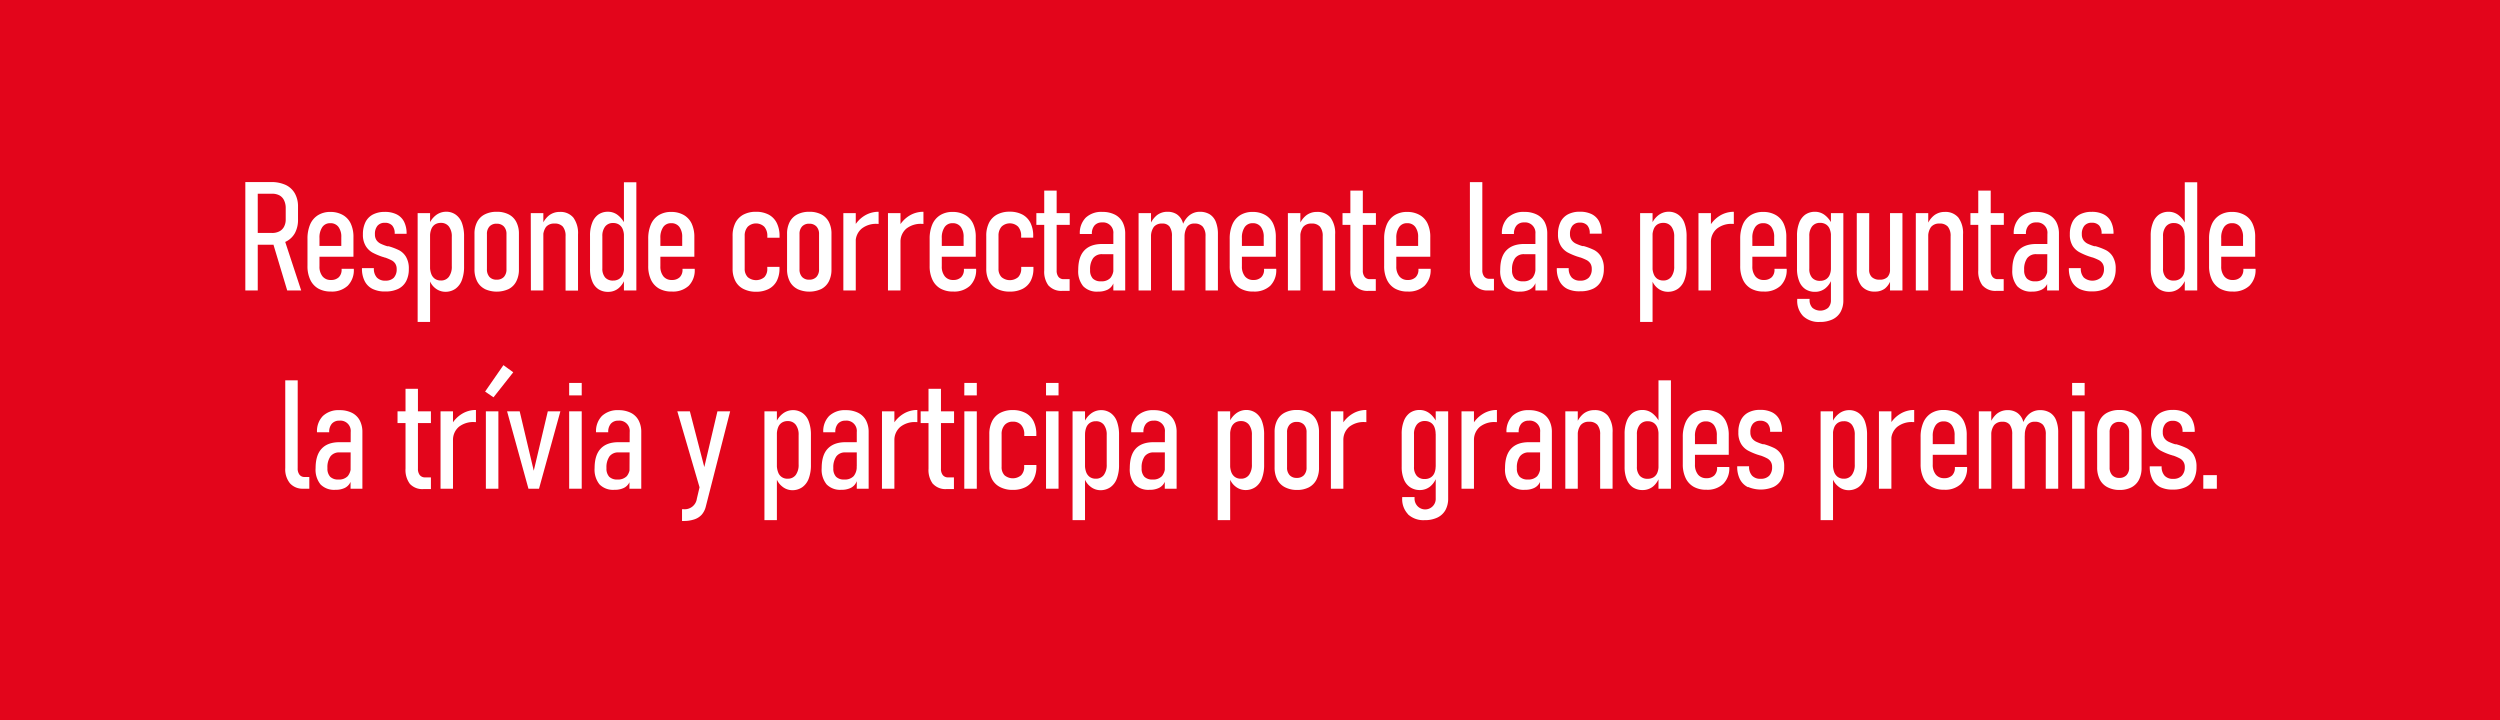 <svg xmlns="http://www.w3.org/2000/svg" viewBox="0 0 819 236"><defs><style>.cls-1{fill:#e3051b;}.cls-2{fill:#fff;}</style></defs><g id="Capa_2" data-name="Capa 2"><g id="textos"><rect class="cls-1" width="819" height="236"/><path class="cls-2" d="M80.37,59.64h4.07V95.16H80.37Zm2.17,16.68h6.57a5.11,5.11,0,0,0,2.41-.53,3.58,3.58,0,0,0,1.54-1.54,5,5,0,0,0,.54-2.4V68.19a5.7,5.7,0,0,0-.53-2.54A3.61,3.61,0,0,0,91.54,64a5.13,5.13,0,0,0-2.43-.54H82.54V59.64h6.23a11.37,11.37,0,0,1,4.81.94,6.77,6.77,0,0,1,3,2.76,8.58,8.58,0,0,1,1.05,4.36v4.15a9.13,9.13,0,0,1-1,4.48,6.78,6.78,0,0,1-3,2.84,11,11,0,0,1-4.82,1H82.54Zm6.71,2.73L93,77.93l5.67,17.23H94.09Z"/><path class="cls-2" d="M104.28,94.54a6.46,6.46,0,0,1-2.63-2.88,10.23,10.23,0,0,1-.92-4.55V78.29a11.87,11.87,0,0,1,.89-4.81,6.64,6.64,0,0,1,2.58-3,7.49,7.49,0,0,1,4-1.05,8.12,8.12,0,0,1,4.11,1,6.28,6.28,0,0,1,2.59,2.8,10.19,10.19,0,0,1,.89,4.49V84.1h-12.4V80.56h8.42V77.73a5.39,5.39,0,0,0-.94-3.4,3.17,3.17,0,0,0-2.67-1.21,3,3,0,0,0-2.61,1.28,6.08,6.08,0,0,0-.93,3.63v9.2a5,5,0,0,0,1,3.31,3.36,3.36,0,0,0,2.75,1.18,3.53,3.53,0,0,0,2.59-.91,3.41,3.41,0,0,0,.91-2.58v-.17l4,0v.15a7.21,7.21,0,0,1-2,5.4,7.57,7.57,0,0,1-5.52,1.9A8.24,8.24,0,0,1,104.28,94.54Z"/><path class="cls-2" d="M122.07,94.66a5.77,5.77,0,0,1-2.6-2.57,8.81,8.81,0,0,1-.89-4.15v-.1h3.9v.1a4.22,4.22,0,0,0,1,3,3.65,3.65,0,0,0,2.8,1A3.71,3.71,0,0,0,129,91a4,4,0,0,0,.95-2.85,3.23,3.23,0,0,0-.45-1.77,3.29,3.29,0,0,0-1.21-1.1,18.49,18.49,0,0,0-2-.86l-.27-.06-.29-.09a.73.73,0,0,0-.19-.07l-.2-.05a21.66,21.66,0,0,1-3.31-1.4,6.13,6.13,0,0,1-2.22-2.17,7,7,0,0,1-.92-3.8,8.92,8.92,0,0,1,.83-4,5.7,5.7,0,0,1,2.43-2.5,8.2,8.2,0,0,1,3.9-.86,8.49,8.49,0,0,1,3.9.81,5.45,5.45,0,0,1,2.42,2.4,8.45,8.45,0,0,1,.83,3.9v.07h-3.9v-.1a3.77,3.77,0,0,0-.82-2.62,3.13,3.13,0,0,0-2.43-.89,3,3,0,0,0-2.41,1,4.13,4.13,0,0,0-.81,2.76,3.31,3.31,0,0,0,.51,1.93,3.55,3.55,0,0,0,1.37,1.16,15.39,15.39,0,0,0,2.19.84l.14,0,.13,0a.19.19,0,0,0,.09,0l.08,0a21.22,21.22,0,0,1,3.41,1.3A5.82,5.82,0,0,1,133,84.13a7.42,7.42,0,0,1,.93,4,8.44,8.44,0,0,1-.88,4,5.8,5.8,0,0,1-2.6,2.51,9.34,9.34,0,0,1-4.19.85A9.12,9.12,0,0,1,122.07,94.66Z"/><path class="cls-2" d="M136.82,69.82h4.07v35.65h-4.07Zm5.72,24.55a5.84,5.84,0,0,1-2-3.18l.34-3.89a6.55,6.55,0,0,0,.42,2.49,3.29,3.29,0,0,0,1.21,1.57,3.37,3.37,0,0,0,1.91.53,3.13,3.13,0,0,0,2.65-1.23,5.55,5.55,0,0,0,.94-3.45V77.59a5.32,5.32,0,0,0-.94-3.37,3.16,3.16,0,0,0-2.65-1.2,3.45,3.45,0,0,0-1.91.51,3.18,3.18,0,0,0-1.21,1.53,6.33,6.33,0,0,0-.42,2.43L140.38,74a7.15,7.15,0,0,1,2.33-3.42,5.54,5.54,0,0,1,3.46-1.22,5.3,5.3,0,0,1,3.18,1,5.79,5.79,0,0,1,2,2.75,12.63,12.63,0,0,1,.68,4.4v9.79a12.39,12.39,0,0,1-.72,4.47,6.06,6.06,0,0,1-2.09,2.82,5.63,5.63,0,0,1-3.32,1A5.29,5.29,0,0,1,142.54,94.37Z"/><path class="cls-2" d="M158.8,94.66a5.74,5.74,0,0,1-2.5-2.52,8.63,8.63,0,0,1-.86-4V76.63a8.27,8.27,0,0,1,.86-3.91,5.71,5.71,0,0,1,2.5-2.48,8.45,8.45,0,0,1,3.94-.86,8.31,8.31,0,0,1,3.92.86,5.71,5.71,0,0,1,2.48,2.48,8.27,8.27,0,0,1,.86,3.91v11.6a8.45,8.45,0,0,1-.86,3.94,5.73,5.73,0,0,1-2.48,2.51,9.41,9.41,0,0,1-7.86,0Zm6.28-3.94a3.61,3.61,0,0,0,.84-2.56V76.71a3.53,3.53,0,0,0-.86-2.52,3.1,3.1,0,0,0-2.36-.9,3,3,0,0,0-2.34.9,3.57,3.57,0,0,0-.84,2.52V88.16a3.65,3.65,0,0,0,.83,2.56,3,3,0,0,0,2.35.9A3.12,3.12,0,0,0,165.08,90.72Z"/><path class="cls-2" d="M173.88,69.82H178V95.16h-4.08Zm11.4,7.6a4.79,4.79,0,0,0-.9-3.18,3.47,3.47,0,0,0-2.76-1,3.37,3.37,0,0,0-2.75,1.12,5.35,5.35,0,0,0-.91,3.42l-.52-3.63a7.58,7.58,0,0,1,2.37-3.54,5.58,5.58,0,0,1,3.54-1.18,5.45,5.45,0,0,1,4.49,1.87,8.6,8.6,0,0,1,1.52,5.51v18.4h-4.08Z"/><path class="cls-2" d="M196,94.71A5.49,5.49,0,0,1,194,92.1a10.57,10.57,0,0,1-.71-4.09V77.24A11.22,11.22,0,0,1,194,73a5.79,5.79,0,0,1,2-2.7,5.43,5.43,0,0,1,3.21-.93,5.15,5.15,0,0,1,3.29,1.18,8.39,8.39,0,0,1,2.42,3.29l-.51,3.54a5.81,5.81,0,0,0-.42-2.33,3.25,3.25,0,0,0-1.21-1.48,3.47,3.47,0,0,0-1.91-.51,3.16,3.16,0,0,0-2.62,1.15,5,5,0,0,0-.92,3.2V87.91a4.37,4.37,0,0,0,.92,3,3.31,3.31,0,0,0,2.62,1,3.55,3.55,0,0,0,1.91-.5A3.22,3.22,0,0,0,204,90a5.51,5.51,0,0,0,.42-2.27l.34,3.47a6.82,6.82,0,0,1-2.15,3.25,5.2,5.2,0,0,1-3.39,1.16A5.59,5.59,0,0,1,196,94.71Zm8.4-35h4.07V95.16H204.4Z"/><path class="cls-2" d="M215.91,94.54a6.48,6.48,0,0,1-2.64-2.88,10.37,10.37,0,0,1-.91-4.55V78.29a11.7,11.7,0,0,1,.89-4.81,6.68,6.68,0,0,1,2.57-3,7.55,7.55,0,0,1,4.06-1.05,8.12,8.12,0,0,1,4.11,1,6.34,6.34,0,0,1,2.59,2.8,10.33,10.33,0,0,1,.89,4.49V84.1h-12.4V80.56h8.42V77.73a5.39,5.39,0,0,0-.94-3.4,3.18,3.18,0,0,0-2.67-1.21,3.05,3.05,0,0,0-2.62,1.28,6.09,6.09,0,0,0-.92,3.63v9.2a5.06,5.06,0,0,0,1,3.31,3.37,3.37,0,0,0,2.76,1.18,3.53,3.53,0,0,0,2.59-.91,3.37,3.37,0,0,0,.9-2.58v-.17l4,0v.15a7.21,7.21,0,0,1-1.95,5.4,7.57,7.57,0,0,1-5.52,1.9A8.21,8.21,0,0,1,215.91,94.54Z"/><path class="cls-2" d="M243.51,94.64a6,6,0,0,1-2.61-2.59A8.61,8.61,0,0,1,240,88V77.32a9.38,9.38,0,0,1,.9-4.29,6.29,6.29,0,0,1,2.62-2.71,8.61,8.61,0,0,1,4.14-.94,8.75,8.75,0,0,1,4.18.94,6.25,6.25,0,0,1,2.63,2.73,9.45,9.45,0,0,1,.91,4.32v.51h-4v-.51a4.5,4.5,0,0,0-1-3.09,3.93,3.93,0,0,0-5.42,0,4.36,4.36,0,0,0-1,3V88a3.85,3.85,0,0,0,1,2.79,4.25,4.25,0,0,0,5.45,0,3.85,3.85,0,0,0,.95-2.85v-.51l4,0v.48a8.73,8.73,0,0,1-.91,4.16,6.18,6.18,0,0,1-2.65,2.61,9,9,0,0,1-4.2.9A8.93,8.93,0,0,1,243.51,94.64Z"/><path class="cls-2" d="M261.2,94.66a5.74,5.74,0,0,1-2.5-2.52,8.63,8.63,0,0,1-.86-4V76.63a8.27,8.27,0,0,1,.86-3.91,5.71,5.71,0,0,1,2.5-2.48,8.45,8.45,0,0,1,3.94-.86,8.31,8.31,0,0,1,3.92.86,5.77,5.77,0,0,1,2.48,2.48,8.27,8.27,0,0,1,.85,3.91v11.6a8.45,8.45,0,0,1-.85,3.94,5.78,5.78,0,0,1-2.48,2.51,9.41,9.41,0,0,1-7.86,0Zm6.27-3.94a3.57,3.57,0,0,0,.85-2.56V76.71a3.53,3.53,0,0,0-.86-2.52,3.11,3.11,0,0,0-2.37-.9,3,3,0,0,0-2.33.9,3.57,3.57,0,0,0-.84,2.52V88.16a3.65,3.65,0,0,0,.83,2.56,3,3,0,0,0,2.34.9A3.09,3.09,0,0,0,267.47,90.72Z"/><path class="cls-2" d="M276.28,69.82h4.07V95.16h-4.07Zm11.36,3.52h-.28a7.58,7.58,0,0,0-5.05,1.54,5.62,5.62,0,0,0-2,4.27l-.51-4.91a9.89,9.89,0,0,1,3.42-3.58,8.73,8.73,0,0,1,4.61-1.28v4Z"/><path class="cls-2" d="M290.9,69.82H295V95.16H290.9Zm11.37,3.52H302a7.61,7.61,0,0,0-5.06,1.54A5.61,5.61,0,0,0,295,79.15l-.51-4.91a9.79,9.79,0,0,1,3.41-3.58,8.74,8.74,0,0,1,4.62-1.28v4Z"/><path class="cls-2" d="M308.1,94.54a6.46,6.46,0,0,1-2.63-2.88,10.23,10.23,0,0,1-.92-4.55V78.29a11.87,11.87,0,0,1,.89-4.81,6.7,6.7,0,0,1,2.58-3,7.49,7.49,0,0,1,4.05-1.05,8.12,8.12,0,0,1,4.11,1,6.28,6.28,0,0,1,2.59,2.8,10.19,10.19,0,0,1,.89,4.49V84.1h-12.4V80.56h8.42V77.73a5.39,5.39,0,0,0-.94-3.4,3.17,3.17,0,0,0-2.67-1.21,3,3,0,0,0-2.61,1.28,6.08,6.08,0,0,0-.93,3.63v9.2a5,5,0,0,0,1,3.31,3.36,3.36,0,0,0,2.75,1.18,3.53,3.53,0,0,0,2.59-.91,3.41,3.41,0,0,0,.91-2.58v-.17l4,0v.15a7.21,7.21,0,0,1-2,5.4,7.57,7.57,0,0,1-5.52,1.9A8.24,8.24,0,0,1,308.1,94.54Z"/><path class="cls-2" d="M326.65,94.64A6.07,6.07,0,0,1,324,92.05a8.61,8.61,0,0,1-.9-4.09V77.32A9.38,9.38,0,0,1,324,73a6.26,6.26,0,0,1,2.63-2.71,8.58,8.58,0,0,1,4.14-.94,8.73,8.73,0,0,1,4.17.94,6.22,6.22,0,0,1,2.64,2.73,9.45,9.45,0,0,1,.9,4.32v.51h-3.95v-.51a4.5,4.5,0,0,0-1-3.09,3.93,3.93,0,0,0-5.42,0,4.41,4.41,0,0,0-1,3V88a3.81,3.81,0,0,0,1,2.79,4.23,4.23,0,0,0,5.44,0,3.89,3.89,0,0,0,1-2.85v-.51l4,0v.48a8.61,8.61,0,0,1-.92,4.16A6.21,6.21,0,0,1,335,94.63a9,9,0,0,1-4.2.9A8.9,8.9,0,0,1,326.65,94.64Z"/><path class="cls-2" d="M339.51,69.82h10.94v3.84H339.51Zm4,23.77a7.63,7.63,0,0,1-1.42-5V62.45h4.07V88.6a3.29,3.29,0,0,0,.6,2.11,2.13,2.13,0,0,0,1.77.74h1.88v3.84h-2.39A5.6,5.6,0,0,1,343.55,93.59Z"/><path class="cls-2" d="M354.85,93.76a7.67,7.67,0,0,1-1.62-5.33q0-4.28,2-6.39t5.86-2.11H365l.35,3.34h-4.23a3.57,3.57,0,0,0-3,1.29,6.2,6.2,0,0,0-1,3.87,3.88,3.88,0,0,0,.89,2.82,3.6,3.6,0,0,0,2.7.91,3.94,3.94,0,0,0,3.06-1.1,4.73,4.73,0,0,0,1-3.32l.52,2.22a7.23,7.23,0,0,1-.65,3.1,4,4,0,0,1-1.84,1.86,6.84,6.84,0,0,1-3.08.61A6.2,6.2,0,0,1,354.85,93.76Zm9.88-17.15A3.39,3.39,0,0,0,361,72.87a3.11,3.11,0,0,0-2.44,1,4,4,0,0,0-.86,2.78l-3.95,0a7.1,7.1,0,0,1,1.93-5.33,7.4,7.4,0,0,1,5.44-1.9,8.84,8.84,0,0,1,4.05.86,5.88,5.88,0,0,1,2.57,2.46,8.15,8.15,0,0,1,.88,3.91V95.16h-3.89Z"/><path class="cls-2" d="M373,69.82h4.07V95.16H373Zm10.93,7.6a5.32,5.32,0,0,0-.78-3.18,2.8,2.8,0,0,0-2.41-1A3.32,3.32,0,0,0,378,74.33a5.38,5.38,0,0,0-.92,3.43l-.51-3.66a7.88,7.88,0,0,1,2.37-3.54,5.5,5.5,0,0,1,3.54-1.18,5.41,5.41,0,0,1,3.05.83,5.08,5.08,0,0,1,1.88,2.47,11.32,11.32,0,0,1,.64,4V95.16h-4.11Zm11,0a4.73,4.73,0,0,0-.92-3.18,3.46,3.46,0,0,0-2.75-1,2.71,2.71,0,0,0-2.41,1.14,6.08,6.08,0,0,0-.78,3.43l-.83-3.35a7.11,7.11,0,0,1,2.22-3.76A5.41,5.41,0,0,1,393,69.38a6.18,6.18,0,0,1,3.31.83,5.22,5.22,0,0,1,2,2.48,10.79,10.79,0,0,1,.68,4.07v18.4h-4.07Z"/><path class="cls-2" d="M406.4,94.54a6.48,6.48,0,0,1-2.64-2.88,10.37,10.37,0,0,1-.91-4.55V78.29a11.7,11.7,0,0,1,.89-4.81,6.68,6.68,0,0,1,2.57-3,7.55,7.55,0,0,1,4.06-1.05,8.12,8.12,0,0,1,4.11,1,6.34,6.34,0,0,1,2.59,2.8,10.33,10.33,0,0,1,.89,4.49V84.1h-12.4V80.56H414V77.73a5.39,5.39,0,0,0-.94-3.4,3.18,3.18,0,0,0-2.67-1.21,3.05,3.05,0,0,0-2.62,1.28,6.09,6.09,0,0,0-.92,3.63v9.2a5.06,5.06,0,0,0,1,3.31,3.37,3.37,0,0,0,2.76,1.18,3.53,3.53,0,0,0,2.59-.91,3.37,3.37,0,0,0,.9-2.58v-.17l4,0v.15a7.21,7.21,0,0,1-1.95,5.4,7.57,7.57,0,0,1-5.52,1.9A8.21,8.21,0,0,1,406.4,94.54Z"/><path class="cls-2" d="M421.91,69.82H426V95.16h-4.08Zm11.41,7.6a4.79,4.79,0,0,0-.91-3.18,3.44,3.44,0,0,0-2.76-1,3.35,3.35,0,0,0-2.74,1.12,5.35,5.35,0,0,0-.92,3.42l-.51-3.63a7.58,7.58,0,0,1,2.37-3.54,5.58,5.58,0,0,1,3.54-1.18,5.46,5.46,0,0,1,4.49,1.87,8.6,8.6,0,0,1,1.51,5.51v18.4h-4.07Z"/><path class="cls-2" d="M439.81,69.82h10.94v3.84H439.81Zm4,23.77a7.63,7.63,0,0,1-1.43-5V62.45h4.08V88.6a3.29,3.29,0,0,0,.6,2.11,2.13,2.13,0,0,0,1.77.74h1.88v3.84h-2.39A5.57,5.57,0,0,1,443.85,93.59Z"/><path class="cls-2" d="M457,94.54a6.46,6.46,0,0,1-2.63-2.88,10.23,10.23,0,0,1-.92-4.55V78.29a11.87,11.87,0,0,1,.89-4.81,6.7,6.7,0,0,1,2.58-3,7.49,7.49,0,0,1,4.05-1.05,8.12,8.12,0,0,1,4.11,1,6.28,6.28,0,0,1,2.59,2.8,10.19,10.19,0,0,1,.89,4.49V84.1h-12.4V80.56h8.42V77.73a5.39,5.39,0,0,0-.94-3.4,3.16,3.16,0,0,0-2.67-1.21,3,3,0,0,0-2.61,1.28,6.08,6.08,0,0,0-.93,3.63v9.2a5,5,0,0,0,1,3.31,3.37,3.37,0,0,0,2.76,1.18,3.52,3.52,0,0,0,2.58-.91,3.41,3.41,0,0,0,.91-2.58v-.17l4,0v.15a7.21,7.21,0,0,1-2,5.4,7.56,7.56,0,0,1-5.51,1.9A8.25,8.25,0,0,1,457,94.54Z"/><path class="cls-2" d="M485.61,88.48a3.29,3.29,0,0,0,.6,2.11,2.08,2.08,0,0,0,1.7.74h1.51v3.83h-1.95a5.52,5.52,0,0,1-4.38-1.75,7.24,7.24,0,0,1-1.55-5V59.67h4.07Z"/><path class="cls-2" d="M493.09,93.76a7.67,7.67,0,0,1-1.62-5.33c0-2.85.66-5,2-6.39s3.25-2.11,5.86-2.11h3.9l.35,3.34h-4.23a3.57,3.57,0,0,0-3,1.29,6.2,6.2,0,0,0-1,3.87,3.88,3.88,0,0,0,.89,2.82,3.6,3.6,0,0,0,2.7.91,3.94,3.94,0,0,0,3.06-1.1,4.73,4.73,0,0,0,1-3.32l.52,2.22a7.08,7.08,0,0,1-.65,3.1A4,4,0,0,1,501,94.92a6.84,6.84,0,0,1-3.08.61A6.2,6.2,0,0,1,493.09,93.76ZM503,76.61a3.39,3.39,0,0,0-3.73-3.74,3.11,3.11,0,0,0-2.44,1,4,4,0,0,0-.86,2.78l-3.95,0a7.1,7.1,0,0,1,1.93-5.33,7.4,7.4,0,0,1,5.44-1.9,8.84,8.84,0,0,1,4.05.86A5.88,5.88,0,0,1,506,72.7a8.15,8.15,0,0,1,.88,3.91V95.16H503Z"/><path class="cls-2" d="M513.5,94.66a5.77,5.77,0,0,1-2.6-2.57,8.81,8.81,0,0,1-.89-4.15v-.1h3.9v.1a4.27,4.27,0,0,0,1,3,3.67,3.67,0,0,0,2.81,1,3.71,3.71,0,0,0,2.79-1,4,4,0,0,0,.95-2.85,3.23,3.23,0,0,0-.45-1.77,3.37,3.37,0,0,0-1.21-1.1,18.49,18.49,0,0,0-2-.86l-.27-.06-.29-.09a.8.8,0,0,0-.2-.07l-.19-.05a21.24,21.24,0,0,1-3.31-1.4,6.13,6.13,0,0,1-2.22-2.17,7,7,0,0,1-.92-3.8,8.92,8.92,0,0,1,.83-4,5.7,5.7,0,0,1,2.43-2.5,8.2,8.2,0,0,1,3.9-.86,8.52,8.52,0,0,1,3.9.81,5.45,5.45,0,0,1,2.42,2.4,8.45,8.45,0,0,1,.83,3.9v.07h-3.91v-.1a3.77,3.77,0,0,0-.81-2.62,3.13,3.13,0,0,0-2.43-.89,3,3,0,0,0-2.41,1,4.13,4.13,0,0,0-.82,2.76,3.24,3.24,0,0,0,.52,1.93,3.59,3.59,0,0,0,1.36,1.16,16.07,16.07,0,0,0,2.2.84l.13,0,.14,0a.16.16,0,0,0,.09,0l.08,0a21.22,21.22,0,0,1,3.41,1.3,5.82,5.82,0,0,1,2.23,2.14,7.42,7.42,0,0,1,.93,4,8.44,8.44,0,0,1-.88,4,5.8,5.8,0,0,1-2.6,2.51,9.34,9.34,0,0,1-4.19.85A9.12,9.12,0,0,1,513.5,94.66Z"/><path class="cls-2" d="M537.3,69.82h4.08v35.65H537.3ZM543,94.37a5.84,5.84,0,0,1-2-3.18l.34-3.89a6.55,6.55,0,0,0,.42,2.49,3.27,3.27,0,0,0,1.2,1.57,3.41,3.41,0,0,0,1.92.53,3.15,3.15,0,0,0,2.65-1.23,5.55,5.55,0,0,0,.94-3.45V77.59a5.32,5.32,0,0,0-.94-3.37,3.18,3.18,0,0,0-2.65-1.2,3.48,3.48,0,0,0-1.92.51,3.16,3.16,0,0,0-1.2,1.53,6.33,6.33,0,0,0-.42,2.43L540.87,74a7.15,7.15,0,0,1,2.33-3.42,5.53,5.53,0,0,1,3.45-1.22,5.31,5.31,0,0,1,3.19,1,5.71,5.71,0,0,1,2,2.75,12.39,12.39,0,0,1,.69,4.4v9.79a12.39,12.39,0,0,1-.72,4.47,6.06,6.06,0,0,1-2.09,2.82,5.63,5.63,0,0,1-3.32,1A5.27,5.27,0,0,1,543,94.37Z"/><path class="cls-2" d="M556.42,69.82h4.08V95.16h-4.08Zm11.37,3.52h-.29a7.6,7.6,0,0,0-5,1.54,5.61,5.61,0,0,0-2,4.27L560,74.24a9.89,9.89,0,0,1,3.42-3.58A8.74,8.74,0,0,1,568,69.38v4Z"/><path class="cls-2" d="M573.62,94.54A6.48,6.48,0,0,1,571,91.66a10.37,10.37,0,0,1-.91-4.55V78.29a11.87,11.87,0,0,1,.89-4.81,6.64,6.64,0,0,1,2.58-3,7.49,7.49,0,0,1,4.05-1.05,8.12,8.12,0,0,1,4.11,1,6.28,6.28,0,0,1,2.59,2.8,10.33,10.33,0,0,1,.89,4.49V84.1h-12.4V80.56h8.42V77.73a5.39,5.39,0,0,0-.94-3.4,3.18,3.18,0,0,0-2.67-1.21A3,3,0,0,0,575,74.4a6.08,6.08,0,0,0-.93,3.63v9.2a5.06,5.06,0,0,0,1,3.31,3.37,3.37,0,0,0,2.76,1.18,3.53,3.53,0,0,0,2.59-.91,3.37,3.37,0,0,0,.9-2.58v-.17l4,0v.15a7.21,7.21,0,0,1-2,5.4,7.57,7.57,0,0,1-5.52,1.9A8.24,8.24,0,0,1,573.62,94.54Z"/><path class="cls-2" d="M591.41,94.71a5.49,5.49,0,0,1-2-2.61,10.57,10.57,0,0,1-.71-4.09V77.24a11.22,11.22,0,0,1,.71-4.23,5.84,5.84,0,0,1,2-2.7,5.48,5.48,0,0,1,3.22-.93,5.2,5.2,0,0,1,3.3,1.18,8.09,8.09,0,0,1,2.41,3.29l-.51,3.47A6,6,0,0,0,599.4,75a3.08,3.08,0,0,0-1.21-1.48,3.5,3.5,0,0,0-1.92-.51,3.19,3.19,0,0,0-2.62,1.14,5,5,0,0,0-.92,3.2V88a4.29,4.29,0,0,0,.92,3,3.31,3.31,0,0,0,2.62,1,3.55,3.55,0,0,0,1.91-.5,3.16,3.16,0,0,0,1.21-1.43,5.48,5.48,0,0,0,.42-2.27l.34,3.4A6.67,6.67,0,0,1,598,94.44a5.25,5.25,0,0,1-3.4,1.16A5.59,5.59,0,0,1,591.41,94.71Zm-.71,8.84a7.2,7.2,0,0,1-1.93-5.36V97.9h4.05v.29a3.61,3.61,0,0,0,.93,2.65,4.06,4.06,0,0,0,5.15,0,3.5,3.5,0,0,0,.91-2.57V69.82h4.07V98.31a7.75,7.75,0,0,1-.9,3.87,5.92,5.92,0,0,1-2.64,2.45,9.45,9.45,0,0,1-4.17.84A7.41,7.41,0,0,1,590.7,103.55Z"/><path class="cls-2" d="M612.33,88.33a3.23,3.23,0,0,0,.88,2.44,3.53,3.53,0,0,0,2.56.85,3.47,3.47,0,0,0,2.55-.84,3.43,3.43,0,0,0,.85-2.55l.34,3.2a6.37,6.37,0,0,1-2,3.09,5.26,5.26,0,0,1-3.29,1,5.4,5.4,0,0,1-4.41-1.84,8.08,8.08,0,0,1-1.53-5.29V69.82h4.08Zm6.84-18.51h4.07V95.16h-4.07Z"/><path class="cls-2" d="M627.62,69.82h4.07V95.16h-4.07Zm11.4,7.6a4.79,4.79,0,0,0-.91-3.18,3.44,3.44,0,0,0-2.76-1,3.35,3.35,0,0,0-2.74,1.12,5.35,5.35,0,0,0-.92,3.42l-.51-3.63a7.58,7.58,0,0,1,2.37-3.54,5.58,5.58,0,0,1,3.54-1.18,5.46,5.46,0,0,1,4.49,1.87,8.6,8.6,0,0,1,1.51,5.51v18.4H639Z"/><path class="cls-2" d="M645.51,69.82h10.94v3.84H645.51Zm4,23.77a7.63,7.63,0,0,1-1.43-5V62.45h4.08V88.6a3.29,3.29,0,0,0,.6,2.11,2.13,2.13,0,0,0,1.77.74h1.88v3.84h-2.39A5.58,5.58,0,0,1,649.55,93.59Z"/><path class="cls-2" d="M660.84,93.76a7.72,7.72,0,0,1-1.61-5.33q0-4.28,2-6.39t5.86-2.11H671l.34,3.34h-4.22a3.56,3.56,0,0,0-3,1.29,6.2,6.2,0,0,0-1,3.87,3.88,3.88,0,0,0,.89,2.82,3.6,3.6,0,0,0,2.7.91,4,4,0,0,0,3.06-1.1,4.78,4.78,0,0,0,1-3.32l.52,2.22a7.23,7.23,0,0,1-.65,3.1,4,4,0,0,1-1.84,1.86,6.84,6.84,0,0,1-3.08.61A6.23,6.23,0,0,1,660.84,93.76Zm9.89-17.15A3.39,3.39,0,0,0,667,72.87a3.11,3.11,0,0,0-2.44,1,3.9,3.9,0,0,0-.86,2.78l-4,0a7.13,7.13,0,0,1,1.92-5.33,7.44,7.44,0,0,1,5.45-1.9,8.84,8.84,0,0,1,4,.86,5.88,5.88,0,0,1,2.57,2.46,8.15,8.15,0,0,1,.87,3.91V95.16h-3.88Z"/><path class="cls-2" d="M681.26,94.66a5.77,5.77,0,0,1-2.6-2.57,8.81,8.81,0,0,1-.9-4.15v-.1h3.91v.1a4.27,4.27,0,0,0,1,3,4.37,4.37,0,0,0,5.59,0,3.93,3.93,0,0,0,1-2.85,3.15,3.15,0,0,0-.46-1.77,3.26,3.26,0,0,0-1.2-1.1,18.49,18.49,0,0,0-2-.86l-.27-.06-.29-.09a.8.8,0,0,0-.2-.07l-.19-.05a21.24,21.24,0,0,1-3.31-1.4A6.13,6.13,0,0,1,679,80.56a7,7,0,0,1-.92-3.8,8.92,8.92,0,0,1,.83-4,5.65,5.65,0,0,1,2.43-2.5,8.2,8.2,0,0,1,3.9-.86,8.52,8.52,0,0,1,3.9.81,5.45,5.45,0,0,1,2.42,2.4,8.45,8.45,0,0,1,.83,3.9v.07h-3.91v-.1a3.77,3.77,0,0,0-.81-2.62,3.13,3.13,0,0,0-2.43-.89,3,3,0,0,0-2.41,1,4.13,4.13,0,0,0-.82,2.76,3.24,3.24,0,0,0,.52,1.93,3.59,3.59,0,0,0,1.36,1.16,15.58,15.58,0,0,0,2.2.84l.13,0,.14,0a.12.12,0,0,0,.08,0l.09,0a21.06,21.06,0,0,1,3.4,1.3,5.78,5.78,0,0,1,2.24,2.14,7.42,7.42,0,0,1,.93,4,8.56,8.56,0,0,1-.88,4,5.85,5.85,0,0,1-2.6,2.51,9.37,9.37,0,0,1-4.19.85A9.09,9.09,0,0,1,681.26,94.66Z"/><path class="cls-2" d="M707.33,94.71a5.55,5.55,0,0,1-2.05-2.61,10.76,10.76,0,0,1-.71-4.09V77.24a11.42,11.42,0,0,1,.71-4.23,5.79,5.79,0,0,1,2-2.7,5.47,5.47,0,0,1,3.21-.93,5.2,5.2,0,0,1,3.3,1.18,8.37,8.37,0,0,1,2.41,3.29l-.51,3.54a6,6,0,0,0-.41-2.33,3.25,3.25,0,0,0-1.21-1.48,3.48,3.48,0,0,0-1.92-.51,3.16,3.16,0,0,0-2.61,1.15,4.94,4.94,0,0,0-.93,3.2V87.91a4.32,4.32,0,0,0,.93,3,3.3,3.3,0,0,0,2.61,1,3.56,3.56,0,0,0,1.92-.5A3.22,3.22,0,0,0,715.32,90a5.69,5.69,0,0,0,.41-2.27l.34,3.47a6.82,6.82,0,0,1-2.15,3.25,5.2,5.2,0,0,1-3.39,1.16A5.61,5.61,0,0,1,707.33,94.71Zm8.4-35h4.08V95.16h-4.08Z"/><path class="cls-2" d="M727.24,94.54a6.46,6.46,0,0,1-2.63-2.88,10.37,10.37,0,0,1-.92-4.55V78.29a11.87,11.87,0,0,1,.89-4.81,6.7,6.7,0,0,1,2.58-3,7.49,7.49,0,0,1,4.05-1.05,8.12,8.12,0,0,1,4.11,1,6.23,6.23,0,0,1,2.59,2.8,10.19,10.19,0,0,1,.89,4.49V84.1H726.4V80.56h8.42V77.73a5.39,5.39,0,0,0-.94-3.4,3.16,3.16,0,0,0-2.67-1.21,3,3,0,0,0-2.61,1.28,6.08,6.08,0,0,0-.93,3.63v9.2a5.06,5.06,0,0,0,1,3.31,3.37,3.37,0,0,0,2.76,1.18,3.52,3.52,0,0,0,2.58-.91,3.41,3.41,0,0,0,.91-2.58v-.17l4,0v.15a7.21,7.21,0,0,1-2,5.4,7.56,7.56,0,0,1-5.51,1.9A8.25,8.25,0,0,1,727.24,94.54Z"/><path class="cls-2" d="M97.52,153.41a3.29,3.29,0,0,0,.6,2.11,2,2,0,0,0,1.69.74h1.52v3.84h-2A5.53,5.53,0,0,1,95,158.34a7.26,7.26,0,0,1-1.55-5V124.6h4.08Z"/><path class="cls-2" d="M105,158.69a7.67,7.67,0,0,1-1.61-5.33q0-4.28,2-6.39c1.3-1.4,3.26-2.11,5.86-2.11h3.91l.34,3.35h-4.23a3.56,3.56,0,0,0-3,1.28,6.2,6.2,0,0,0-1,3.87,3.92,3.92,0,0,0,.89,2.82,3.61,3.61,0,0,0,2.7.91,3.92,3.92,0,0,0,3.06-1.1,4.71,4.71,0,0,0,1-3.32l.51,2.23a7.11,7.11,0,0,1-.65,3.1,4,4,0,0,1-1.84,1.85,6.84,6.84,0,0,1-3.08.61A6.2,6.2,0,0,1,105,158.69Zm9.89-17.15a3.39,3.39,0,0,0-3.74-3.73,3.12,3.12,0,0,0-2.44,1,4,4,0,0,0-.86,2.79l-4,0a7.11,7.11,0,0,1,1.93-5.33,7.44,7.44,0,0,1,5.44-1.9,8.91,8.91,0,0,1,4.06.86,5.88,5.88,0,0,1,2.56,2.47,8.08,8.08,0,0,1,.88,3.9V160.1h-3.88Z"/><path class="cls-2" d="M130.23,134.75h10.94v3.84H130.23Zm4.05,23.77a7.57,7.57,0,0,1-1.43-5V127.38h4.07v26.15a3.29,3.29,0,0,0,.6,2.11,2.13,2.13,0,0,0,1.77.75h1.88v3.83h-2.39A5.56,5.56,0,0,1,134.28,158.52Z"/><path class="cls-2" d="M144.32,134.75h4.08V160.1h-4.08Zm11.37,3.52h-.28a7.61,7.61,0,0,0-5.06,1.54,5.61,5.61,0,0,0-1.95,4.27l-.51-4.91a9.76,9.76,0,0,1,3.41-3.57,8.66,8.66,0,0,1,4.62-1.29v4Z"/><path class="cls-2" d="M158.92,128.28l6-8.66,3.22,2.34-6.47,8.2Zm.25,6.47h4.1V160.1h-4.1Z"/><path class="cls-2" d="M179.46,134.75h4.12l-7,25.35h-3.46l-7-25.35h4.13l4.61,19.46Z"/><path class="cls-2" d="M186.46,125.45h4.11v4.08h-4.11Zm0,9.3h4.11V160.1h-4.11Z"/><path class="cls-2" d="M196.4,158.69a7.72,7.72,0,0,1-1.61-5.33q0-4.28,2-6.39c1.31-1.4,3.26-2.11,5.86-2.11h3.91l.34,3.35h-4.22a3.57,3.57,0,0,0-3,1.28,6.26,6.26,0,0,0-1,3.87,3.92,3.92,0,0,0,.89,2.82,3.63,3.63,0,0,0,2.7.91,4,4,0,0,0,3.07-1.1,4.76,4.76,0,0,0,1-3.32l.51,2.23a7,7,0,0,1-.65,3.1,3.93,3.93,0,0,1-1.84,1.85,6.8,6.8,0,0,1-3.07.61A6.23,6.23,0,0,1,196.4,158.69Zm9.89-17.15a3.39,3.39,0,0,0-3.74-3.73,3.12,3.12,0,0,0-2.44,1,4,4,0,0,0-.85,2.79l-4,0a7.15,7.15,0,0,1,1.93-5.33,7.47,7.47,0,0,1,5.45-1.9,8.87,8.87,0,0,1,4,.86,5.82,5.82,0,0,1,2.56,2.47,8,8,0,0,1,.88,3.9V160.1h-3.88Z"/><path class="cls-2" d="M221.89,134.75H226l5.64,21.78-1.8,5.4Zm17.31,0-8,31.28a6.31,6.31,0,0,1-1.33,2.59,5.62,5.62,0,0,1-2.41,1.53,10.74,10.74,0,0,1-3.56.52h-.47v-3.86h.47a4,4,0,0,0,4.39-3.44l6.74-28.62Z"/><path class="cls-2" d="M250.43,134.75h4.08V170.4h-4.08Zm5.73,24.55a5.84,5.84,0,0,1-2-3.18l.34-3.89a6.64,6.64,0,0,0,.42,2.5,3.12,3.12,0,0,0,3.12,2.09,3.15,3.15,0,0,0,2.65-1.23,5.55,5.55,0,0,0,.94-3.45v-9.62a5.32,5.32,0,0,0-.94-3.37,3.18,3.18,0,0,0-2.65-1.2,3.4,3.4,0,0,0-1.92.52,3.19,3.19,0,0,0-1.2,1.52,6.37,6.37,0,0,0-.42,2.43L254,139a7.07,7.07,0,0,1,2.33-3.41,5.48,5.48,0,0,1,3.45-1.23,5.31,5.31,0,0,1,3.19,1,5.69,5.69,0,0,1,2,2.76,12.33,12.33,0,0,1,.69,4.39v9.79a12.39,12.39,0,0,1-.72,4.47,6,6,0,0,1-2.09,2.82,5.63,5.63,0,0,1-3.32,1A5.21,5.21,0,0,1,256.16,159.3Z"/><path class="cls-2" d="M270.8,158.69a7.67,7.67,0,0,1-1.62-5.33c0-2.85.66-5,2-6.39s3.25-2.11,5.86-2.11h3.9l.35,3.35H277a3.56,3.56,0,0,0-3,1.28,6.2,6.2,0,0,0-1,3.87,3.88,3.88,0,0,0,.89,2.82,3.6,3.6,0,0,0,2.7.91,3.94,3.94,0,0,0,3.06-1.1,4.71,4.71,0,0,0,1-3.32l.52,2.23a7.26,7.26,0,0,1-.65,3.1,4,4,0,0,1-1.84,1.85,6.84,6.84,0,0,1-3.08.61A6.2,6.2,0,0,1,270.8,158.69Zm9.88-17.15a3.38,3.38,0,0,0-3.73-3.73,3.11,3.11,0,0,0-2.44,1,4,4,0,0,0-.86,2.79l-3.95,0a7.11,7.11,0,0,1,1.93-5.33,7.44,7.44,0,0,1,5.44-1.9,8.84,8.84,0,0,1,4.05.86,5.85,5.85,0,0,1,2.57,2.47,8.08,8.08,0,0,1,.88,3.9V160.1h-3.89Z"/><path class="cls-2" d="M288.94,134.75H293V160.1h-4.07Zm11.36,3.52H300a7.58,7.58,0,0,0-5,1.54,5.62,5.62,0,0,0-2,4.27l-.51-4.91a9.79,9.79,0,0,1,3.42-3.57,8.65,8.65,0,0,1,4.61-1.29v4Z"/><path class="cls-2" d="M301.61,134.75h10.94v3.84H301.61Zm4,23.77a7.63,7.63,0,0,1-1.43-5V127.38h4.08v26.15a3.29,3.29,0,0,0,.6,2.11,2.12,2.12,0,0,0,1.77.75h1.88v3.83h-2.4A5.56,5.56,0,0,1,305.65,158.52Z"/><path class="cls-2" d="M315.92,125.45H320v4.08h-4.1Zm0,9.3H320V160.1h-4.1Z"/><path class="cls-2" d="M327.64,159.57A6.12,6.12,0,0,1,325,157a8.61,8.61,0,0,1-.9-4.09V142.25A9.33,9.33,0,0,1,325,138a6.28,6.28,0,0,1,2.63-2.72,8.58,8.58,0,0,1,4.14-.94,8.73,8.73,0,0,1,4.17.94A6.22,6.22,0,0,1,338.6,138a9.51,9.51,0,0,1,.9,4.32v.51h-3.95v-.51a4.5,4.5,0,0,0-1-3.09,3.46,3.46,0,0,0-2.72-1.09,3.42,3.42,0,0,0-2.7,1.08,4.41,4.41,0,0,0-1,3.05v10.64a3.81,3.81,0,0,0,.95,2.79,4.23,4.23,0,0,0,5.44,0,3.87,3.87,0,0,0,1-2.84v-.52l4,0v.49a8.6,8.6,0,0,1-.92,4.15,6.16,6.16,0,0,1-2.64,2.61,9,9,0,0,1-4.2.9A8.78,8.78,0,0,1,327.64,159.57Z"/><path class="cls-2" d="M342.68,125.45h4.1v4.08h-4.1Zm0,9.3h4.1V160.1h-4.1Z"/><path class="cls-2" d="M351.37,134.75h4.08V170.4h-4.08Zm5.72,24.55a5.89,5.89,0,0,1-2-3.18l.35-3.89a6.65,6.65,0,0,0,.41,2.5,3.37,3.37,0,0,0,1.21,1.56,3.33,3.33,0,0,0,1.92.53,3.13,3.13,0,0,0,2.64-1.23,5.55,5.55,0,0,0,.94-3.45v-9.62a5.32,5.32,0,0,0-.94-3.37A3.16,3.16,0,0,0,359,138a3.4,3.4,0,0,0-1.92.52,3.21,3.21,0,0,0-1.21,1.52,6.37,6.37,0,0,0-.41,2.43l-.52-3.47a7.14,7.14,0,0,1,2.33-3.41,5.49,5.49,0,0,1,3.46-1.23,5.31,5.31,0,0,1,3.19,1,5.82,5.82,0,0,1,2,2.76,12.58,12.58,0,0,1,.68,4.39v9.79a12.39,12.39,0,0,1-.72,4.47,6,6,0,0,1-2.08,2.82,5.66,5.66,0,0,1-3.33,1A5.23,5.23,0,0,1,357.09,159.3Z"/><path class="cls-2" d="M371.73,158.69a7.72,7.72,0,0,1-1.61-5.33q0-4.28,1.95-6.39c1.3-1.4,3.26-2.11,5.86-2.11h3.91l.34,3.35H378a3.57,3.57,0,0,0-3,1.28,6.26,6.26,0,0,0-1,3.87,3.92,3.92,0,0,0,.89,2.82,3.63,3.63,0,0,0,2.7.91,3.92,3.92,0,0,0,3.06-1.1,4.71,4.71,0,0,0,1-3.32l.51,2.23a7.11,7.11,0,0,1-.65,3.1,4,4,0,0,1-1.84,1.85,6.81,6.81,0,0,1-3.08.61A6.21,6.21,0,0,1,371.73,158.69Zm9.89-17.15a3.39,3.39,0,0,0-3.74-3.73,3.12,3.12,0,0,0-2.44,1,4,4,0,0,0-.85,2.79l-4,0a7.11,7.11,0,0,1,1.93-5.33,7.47,7.47,0,0,1,5.45-1.9,8.9,8.9,0,0,1,4.05.86,5.82,5.82,0,0,1,2.56,2.47,8,8,0,0,1,.88,3.9V160.1h-3.88Z"/><path class="cls-2" d="M398.93,134.75H403V170.4h-4.08Zm5.72,24.55a5.82,5.82,0,0,1-2-3.18l.34-3.89a6.65,6.65,0,0,0,.41,2.5,3.37,3.37,0,0,0,1.21,1.56,3.33,3.33,0,0,0,1.92.53,3.15,3.15,0,0,0,2.65-1.23,5.62,5.62,0,0,0,.94-3.45v-9.62a5.38,5.38,0,0,0-.94-3.37,3.18,3.18,0,0,0-2.65-1.2,3.4,3.4,0,0,0-1.92.52,3.21,3.21,0,0,0-1.21,1.52,6.37,6.37,0,0,0-.41,2.43l-.52-3.47a7.15,7.15,0,0,1,2.34-3.41,5.48,5.48,0,0,1,3.45-1.23,5.31,5.31,0,0,1,3.19,1,5.82,5.82,0,0,1,2,2.76,12.35,12.35,0,0,1,.68,4.39v9.79a12.39,12.39,0,0,1-.72,4.47,6,6,0,0,1-2.08,2.82,5.65,5.65,0,0,1-3.32,1A5.24,5.24,0,0,1,404.65,159.3Z"/><path class="cls-2" d="M420.92,159.6a5.79,5.79,0,0,1-2.51-2.53,8.6,8.6,0,0,1-.85-4V141.57a8.31,8.31,0,0,1,.85-3.92,5.73,5.73,0,0,1,2.51-2.48,8.43,8.43,0,0,1,3.94-.86,8.34,8.34,0,0,1,3.92.86,5.82,5.82,0,0,1,2.48,2.48,8.44,8.44,0,0,1,.85,3.92v11.59a8.62,8.62,0,0,1-.85,4,5.87,5.87,0,0,1-2.48,2.5,8.34,8.34,0,0,1-3.92.85A8.43,8.43,0,0,1,420.92,159.6Zm6.27-3.95a3.61,3.61,0,0,0,.84-2.56V141.64a3.53,3.53,0,0,0-.85-2.52,3.11,3.11,0,0,0-2.37-.9,3,3,0,0,0-2.33.9,3.57,3.57,0,0,0-.84,2.52v11.45a3.6,3.6,0,0,0,.83,2.56,3,3,0,0,0,2.34.91A3.06,3.06,0,0,0,427.19,155.65Z"/><path class="cls-2" d="M436,134.75h4.08V160.1H436Zm11.37,3.52h-.28a7.61,7.61,0,0,0-5.06,1.54,5.61,5.61,0,0,0-1.95,4.27l-.51-4.91A9.76,9.76,0,0,1,443,135.6a8.66,8.66,0,0,1,4.62-1.29v4Z"/><path class="cls-2" d="M462,159.65A5.56,5.56,0,0,1,459.9,157a10.54,10.54,0,0,1-.71-4.09V142.18a11.23,11.23,0,0,1,.71-4.24,5.84,5.84,0,0,1,2-2.7,5.47,5.47,0,0,1,3.21-.93,5.26,5.26,0,0,1,3.31,1.18,8.09,8.09,0,0,1,2.41,3.29l-.52,3.47a6,6,0,0,0-.4-2.33,3.08,3.08,0,0,0-1.21-1.48,3.52,3.52,0,0,0-1.93-.51,3.16,3.16,0,0,0-2.61,1.15,4.93,4.93,0,0,0-.93,3.19v10.65a4.3,4.3,0,0,0,.93,3,3.3,3.3,0,0,0,2.61,1,3.48,3.48,0,0,0,1.92-.5,3.16,3.16,0,0,0,1.21-1.43,5.45,5.45,0,0,0,.41-2.27l.35,3.4a6.74,6.74,0,0,1-2.14,3.26,5.31,5.31,0,0,1-3.41,1.16A5.66,5.66,0,0,1,462,159.65Zm-.71,8.83a7.2,7.2,0,0,1-1.93-5.36v-.29h4.05v.29a3.6,3.6,0,0,0,.93,2.65,3.46,3.46,0,0,0,6-2.52v-28.5h4.08v28.5a7.8,7.8,0,0,1-.9,3.87,6,6,0,0,1-2.64,2.44,9.48,9.48,0,0,1-4.17.84A7.41,7.41,0,0,1,461.24,168.48Z"/><path class="cls-2" d="M478.79,134.75h4.08V160.1h-4.08Zm11.37,3.52h-.28a7.61,7.61,0,0,0-5.06,1.54,5.61,5.61,0,0,0-1.95,4.27l-.51-4.91a9.79,9.79,0,0,1,3.42-3.57,8.6,8.6,0,0,1,4.61-1.29v4Z"/><path class="cls-2" d="M494.66,158.69a7.72,7.72,0,0,1-1.61-5.33q0-4.28,2-6.39c1.3-1.4,3.25-2.11,5.85-2.11h3.91l.34,3.35h-4.22a3.54,3.54,0,0,0-3,1.28,6.19,6.19,0,0,0-1,3.87,3.88,3.88,0,0,0,.9,2.82,3.59,3.59,0,0,0,2.69.91,4,4,0,0,0,3.07-1.1,4.76,4.76,0,0,0,1-3.32l.51,2.23a7.12,7.12,0,0,1-.64,3.1,4,4,0,0,1-1.85,1.85,6.8,6.8,0,0,1-3.07.61A6.23,6.23,0,0,1,494.66,158.69Zm9.89-17.15a3.39,3.39,0,0,0-3.73-3.73,3.13,3.13,0,0,0-2.45,1,4,4,0,0,0-.85,2.79l-4,0a7.15,7.15,0,0,1,1.93-5.33,7.47,7.47,0,0,1,5.45-1.9,8.84,8.84,0,0,1,4.05.86,5.82,5.82,0,0,1,2.56,2.47,8,8,0,0,1,.88,3.9V160.1h-3.88Z"/><path class="cls-2" d="M512.8,134.75h4.08V160.1H512.8Zm11.41,7.6a4.79,4.79,0,0,0-.91-3.18,3.44,3.44,0,0,0-2.76-1,3.32,3.32,0,0,0-2.74,1.13,5.34,5.34,0,0,0-.92,3.41l-.51-3.63a7.58,7.58,0,0,1,2.37-3.54,5.61,5.61,0,0,1,3.54-1.18,5.46,5.46,0,0,1,4.49,1.87,8.6,8.6,0,0,1,1.51,5.51V160.1h-4.07Z"/><path class="cls-2" d="M534.92,159.65a5.63,5.63,0,0,1-2-2.62,10.74,10.74,0,0,1-.7-4.09V142.18a11.44,11.44,0,0,1,.7-4.24,5.79,5.79,0,0,1,2-2.7,5.47,5.47,0,0,1,3.21-.93,5.23,5.23,0,0,1,3.3,1.18,8.39,8.39,0,0,1,2.42,3.29l-.52,3.54a6,6,0,0,0-.41-2.33,3.3,3.3,0,0,0-1.21-1.48,3.48,3.48,0,0,0-1.92-.51,3.16,3.16,0,0,0-2.61,1.15,4.94,4.94,0,0,0-.93,3.2v10.5a4.31,4.31,0,0,0,.93,3,3.3,3.3,0,0,0,2.61,1,3.56,3.56,0,0,0,1.92-.5,3.16,3.16,0,0,0,1.21-1.43,5.65,5.65,0,0,0,.41-2.27l.34,3.47a6.89,6.89,0,0,1-2.14,3.26,5.31,5.31,0,0,1-3.4,1.16A5.69,5.69,0,0,1,534.92,159.65Zm8.4-35.05h4.08v35.5h-4.08Z"/><path class="cls-2" d="M554.84,159.47a6.48,6.48,0,0,1-2.64-2.88,10.37,10.37,0,0,1-.92-4.55v-8.81a11.8,11.8,0,0,1,.89-4.81,6.74,6.74,0,0,1,2.58-3.06,7.58,7.58,0,0,1,4-1.05,8.29,8.29,0,0,1,4.12,1,6.24,6.24,0,0,1,2.58,2.81,10.14,10.14,0,0,1,.89,4.48V149H554V145.5h8.43v-2.84a5.46,5.46,0,0,0-.94-3.4,3.19,3.19,0,0,0-2.68-1.21,3,3,0,0,0-2.61,1.28,6.13,6.13,0,0,0-.93,3.63v9.2a5.06,5.06,0,0,0,1,3.31,3.37,3.37,0,0,0,2.76,1.18,3.54,3.54,0,0,0,2.59-.91,3.44,3.44,0,0,0,.9-2.58V153l4,0v.14a7.17,7.17,0,0,1-2,5.4,7.56,7.56,0,0,1-5.51,1.9A8.18,8.18,0,0,1,554.84,159.47Z"/><path class="cls-2" d="M572.62,159.6A5.9,5.9,0,0,1,570,157a8.93,8.93,0,0,1-.89-4.15v-.1H573v.1a4.22,4.22,0,0,0,1,3,3.62,3.62,0,0,0,2.81,1,3.69,3.69,0,0,0,2.78-1,4,4,0,0,0,.95-2.85,3.17,3.17,0,0,0-.45-1.76,3.14,3.14,0,0,0-1.21-1.1,15.89,15.89,0,0,0-2-.87l-.26-.06-.3-.09-.19-.07-.2-.05a20.55,20.55,0,0,1-3.3-1.4,6.13,6.13,0,0,1-2.23-2.16,7,7,0,0,1-.91-3.81,8.79,8.79,0,0,1,.83-4,5.6,5.6,0,0,1,2.43-2.5,8.13,8.13,0,0,1,3.89-.86,8.54,8.54,0,0,1,3.91.81,5.45,5.45,0,0,1,2.41,2.41,8.25,8.25,0,0,1,.83,3.89v.07h-3.9v-.09a3.74,3.74,0,0,0-.82-2.63,3.16,3.16,0,0,0-2.43-.89,3,3,0,0,0-2.4,1,4.12,4.12,0,0,0-.82,2.76,3.31,3.31,0,0,0,.51,1.93,3.62,3.62,0,0,0,1.37,1.16,15.58,15.58,0,0,0,2.2.84l.13,0,.13,0a.19.19,0,0,0,.09,0h.08a21.22,21.22,0,0,1,3.41,1.3,5.76,5.76,0,0,1,2.23,2.14,7.42,7.42,0,0,1,.93,4,8.48,8.48,0,0,1-.88,4.05,5.78,5.78,0,0,1-2.6,2.5,10.65,10.65,0,0,1-8.36,0Z"/><path class="cls-2" d="M596.43,134.75h4.07V170.4h-4.07Zm5.72,24.55a5.84,5.84,0,0,1-2-3.18l.34-3.89a6.64,6.64,0,0,0,.42,2.5,3.37,3.37,0,0,0,1.21,1.56,3.32,3.32,0,0,0,1.91.53,3.13,3.13,0,0,0,2.65-1.23,5.55,5.55,0,0,0,.94-3.45v-9.62a5.32,5.32,0,0,0-.94-3.37A3.16,3.16,0,0,0,604,138a3.39,3.39,0,0,0-1.91.52,3.21,3.21,0,0,0-1.21,1.52,6.37,6.37,0,0,0-.42,2.43L600,139a7.14,7.14,0,0,1,2.33-3.41,5.49,5.49,0,0,1,3.46-1.23,5.28,5.28,0,0,1,3.18,1,5.77,5.77,0,0,1,2,2.76,12.58,12.58,0,0,1,.68,4.39v9.79a12.39,12.39,0,0,1-.72,4.47,6,6,0,0,1-2.09,2.82,5.61,5.61,0,0,1-3.32,1A5.23,5.23,0,0,1,602.15,159.3Z"/><path class="cls-2" d="M615.54,134.75h4.08V160.1h-4.08Zm11.37,3.52h-.28a7.63,7.63,0,0,0-5.06,1.54,5.61,5.61,0,0,0-2,4.27l-.51-4.91a9.79,9.79,0,0,1,3.42-3.57,8.62,8.62,0,0,1,4.61-1.29v4Z"/><path class="cls-2" d="M632.75,159.47a6.48,6.48,0,0,1-2.64-2.88,10.37,10.37,0,0,1-.92-4.55v-8.81a11.8,11.8,0,0,1,.89-4.81,6.74,6.74,0,0,1,2.58-3.06,7.58,7.58,0,0,1,4.05-1.05,8.29,8.29,0,0,1,4.12,1,6.24,6.24,0,0,1,2.58,2.81,10.14,10.14,0,0,1,.89,4.48V149H631.9V145.5h8.43v-2.84a5.46,5.46,0,0,0-.94-3.4,3.19,3.19,0,0,0-2.68-1.21,3,3,0,0,0-2.61,1.28,6.13,6.13,0,0,0-.93,3.63v9.2a5.06,5.06,0,0,0,1,3.31,3.37,3.37,0,0,0,2.76,1.18,3.54,3.54,0,0,0,2.59-.91,3.44,3.44,0,0,0,.9-2.58V153l4,0v.14a7.17,7.17,0,0,1-2,5.4,7.56,7.56,0,0,1-5.51,1.9A8.18,8.18,0,0,1,632.75,159.47Z"/><path class="cls-2" d="M648.26,134.75h4.08V160.1h-4.08Zm10.94,7.6a5.32,5.32,0,0,0-.78-3.18,2.82,2.82,0,0,0-2.42-1,3.32,3.32,0,0,0-2.75,1.14,5.4,5.4,0,0,0-.91,3.43l-.51-3.66a7.79,7.79,0,0,1,2.36-3.54,5.59,5.59,0,0,1,3.54-1.18,5.35,5.35,0,0,1,3.06.84,5.06,5.06,0,0,1,1.88,2.46,11.33,11.33,0,0,1,.63,4V160.1h-4.1Zm11,0a4.79,4.79,0,0,0-.91-3.18,3.47,3.47,0,0,0-2.75-1,2.73,2.73,0,0,0-2.42,1.14,6.11,6.11,0,0,0-.78,3.43l-.83-3.35a7.18,7.18,0,0,1,2.22-3.76,5.45,5.45,0,0,1,3.54-1.27,6.09,6.09,0,0,1,3.31.84,5,5,0,0,1,2,2.47,10.58,10.58,0,0,1,.69,4.07V160.1h-4.08Z"/><path class="cls-2" d="M678.83,125.45h4.1v4.08h-4.1Zm0,9.3h4.1V160.1h-4.1Z"/><path class="cls-2" d="M690.39,159.6a5.77,5.77,0,0,1-2.5-2.53,8.6,8.6,0,0,1-.86-4V141.57a8.31,8.31,0,0,1,.86-3.92,5.71,5.71,0,0,1,2.5-2.48,8.45,8.45,0,0,1,3.94-.86,8.31,8.31,0,0,1,3.92.86,5.77,5.77,0,0,1,2.48,2.48,8.31,8.31,0,0,1,.85,3.92v11.59a8.5,8.5,0,0,1-.85,4,5.81,5.81,0,0,1-2.48,2.5,8.31,8.31,0,0,1-3.92.85A8.45,8.45,0,0,1,690.39,159.6Zm6.27-3.95a3.57,3.57,0,0,0,.85-2.56V141.64a3.53,3.53,0,0,0-.86-2.52,3.11,3.11,0,0,0-2.37-.9,3,3,0,0,0-2.33.9,3.57,3.57,0,0,0-.84,2.52v11.45a3.65,3.65,0,0,0,.83,2.56,3,3,0,0,0,2.34.91A3.06,3.06,0,0,0,696.66,155.65Z"/><path class="cls-2" d="M707.74,159.6a5.84,5.84,0,0,1-2.6-2.58,8.81,8.81,0,0,1-.89-4.15v-.1h3.9v.1a4.27,4.27,0,0,0,1,3,3.63,3.63,0,0,0,2.81,1,3.67,3.67,0,0,0,2.78-1,3.93,3.93,0,0,0,1-2.85,3.09,3.09,0,0,0-.46-1.76,3.18,3.18,0,0,0-1.2-1.1,16.54,16.54,0,0,0-2-.87l-.27-.06-.29-.09-.2-.07-.19-.05a20.31,20.31,0,0,1-3.31-1.4,6.18,6.18,0,0,1-2.22-2.16,7,7,0,0,1-.92-3.81,8.92,8.92,0,0,1,.83-4,5.7,5.7,0,0,1,2.43-2.5,8.2,8.2,0,0,1,3.9-.86,8.52,8.52,0,0,1,3.9.81,5.42,5.42,0,0,1,2.42,2.41,8.38,8.38,0,0,1,.83,3.89v.07H715v-.09a3.78,3.78,0,0,0-.81-2.63,3.16,3.16,0,0,0-2.43-.89,3,3,0,0,0-2.41,1,4.17,4.17,0,0,0-.82,2.76,3.24,3.24,0,0,0,.52,1.93,3.59,3.59,0,0,0,1.36,1.16,15.58,15.58,0,0,0,2.2.84l.13,0,.14,0s0,0,.08,0H713a21.22,21.22,0,0,1,3.41,1.3,5.82,5.82,0,0,1,2.23,2.14,7.42,7.42,0,0,1,.93,4,8.6,8.6,0,0,1-.88,4.05,5.83,5.83,0,0,1-2.6,2.5,9.37,9.37,0,0,1-4.19.85A9.25,9.25,0,0,1,707.74,159.6Z"/><path class="cls-2" d="M721.8,155.65h4.44v4.45H721.8Z"/></g></g></svg>